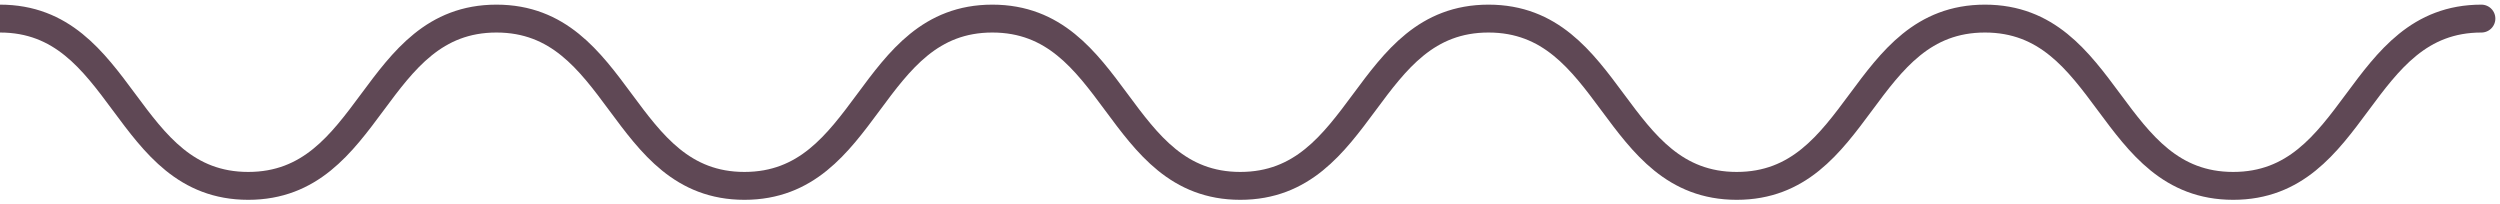 <svg width="269" height="22" viewBox="0 0 269 22" fill="none" xmlns="http://www.w3.org/2000/svg">
<path d="M0 2C13.355 2 13.355 20 26.709 20C40.064 20 40.064 2 53.419 2C66.773 2 66.773 20 80.097 20C93.452 20 93.452 2 106.775 2C120.13 2 120.13 20 133.453 20C146.808 20 146.808 2 160.162 2C173.517 2 173.517 20 186.872 20C200.226 20 200.226 2 213.581 2C226.936 2 226.936 20 240.291 20C253.645 20 253.645 2 267 2" stroke="#5F4855" stroke-width="3" stroke-miterlimit="10" stroke-linecap="round"/>
</svg>
